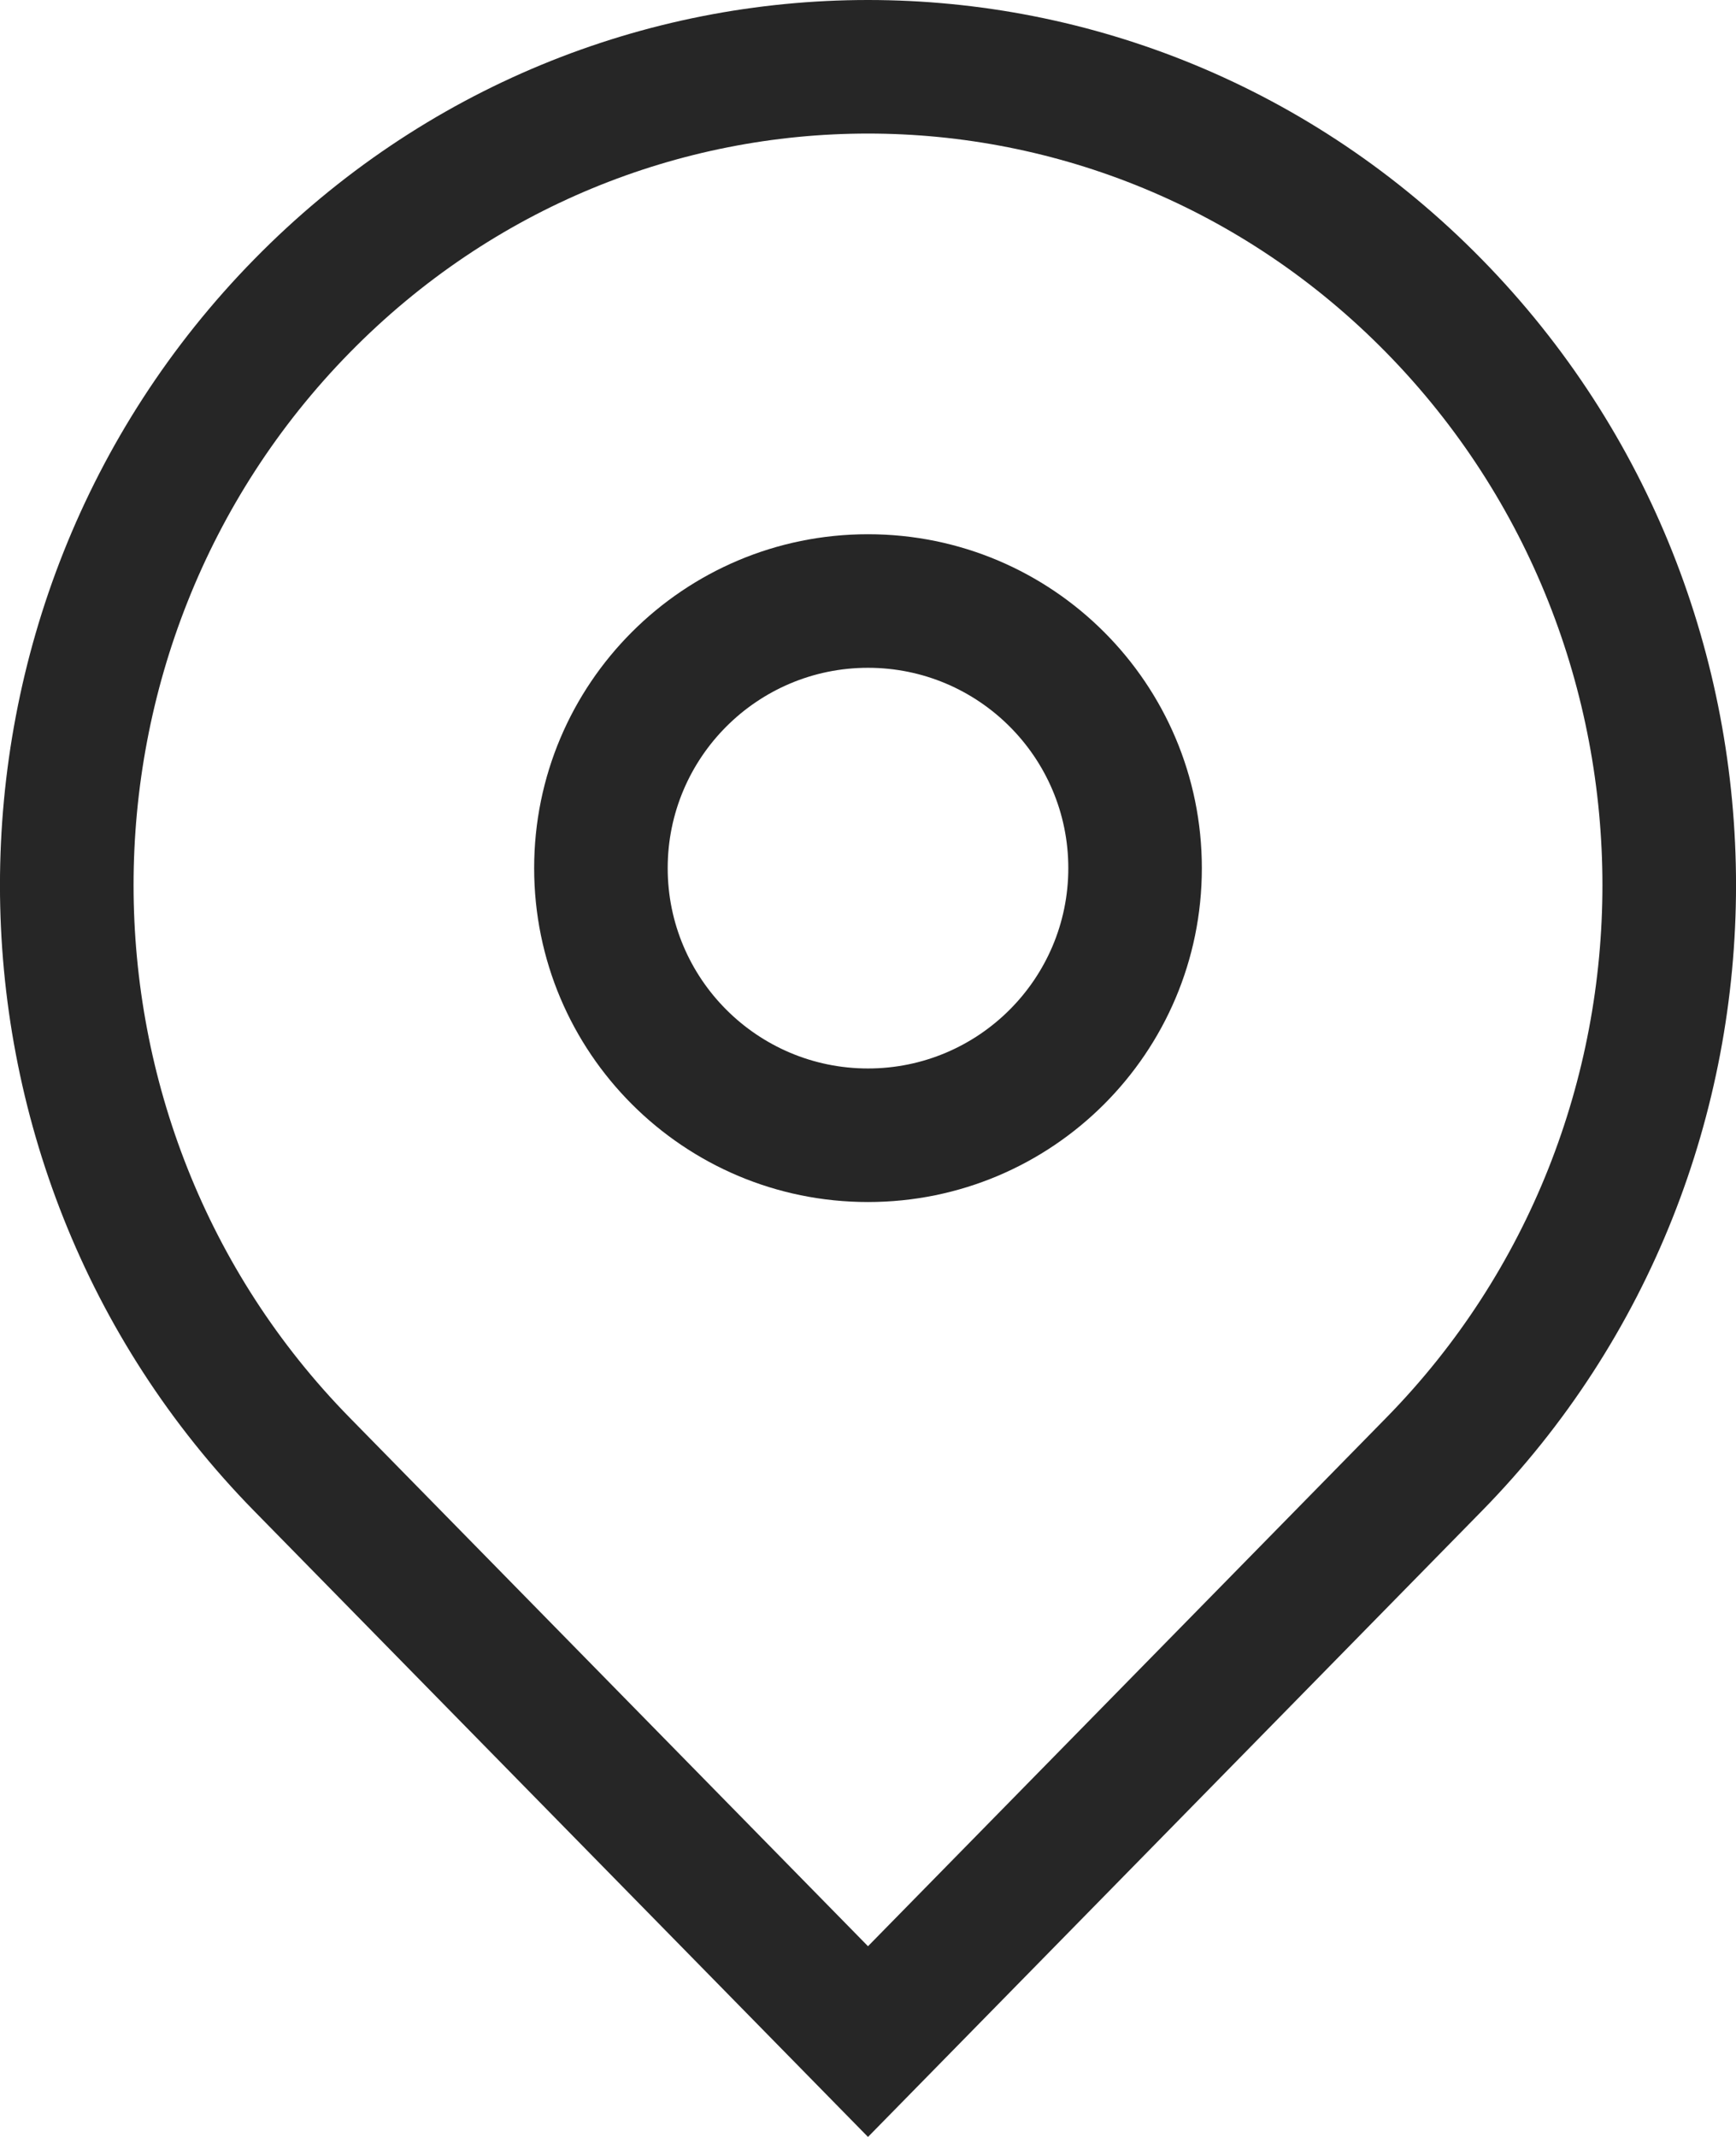 <svg width="13" height="16" viewBox="0 0 13 16" version="1.1" xmlns="http://www.w3.org/2000/svg" xmlns:xlink="http://www.w3.org/1999/xlink">
<title></title>
<desc>Created using Figma</desc>
<g id="Canvas" transform="matrix(1 0 0 1 149.5 473)">
<g id="location">
<g id="Combined-Shape">
<use xlink:href="#path0_stroke" transform="translate(-149 -472.5)" fill="#262626"/>
</g>
<g id="Oval-3">
<use xlink:href="#path1_stroke" transform="translate(-145 -468.5)" fill="#262626"/>
</g>
</g>
</g>
<defs>
<path id="path0_stroke" d="M 6 14.786L 5.643 15.136L 6 15.5L 6.357 15.136L 6 14.786ZM 10.239 10.464L 10.596 10.814L 10.239 10.464ZM 10.239 1.791L 10.596 1.441L 10.239 1.791ZM 1.761 1.791L 1.404 1.441L 1.761 1.791ZM 1.761 10.464L 2.118 10.114L 1.761 10.464ZM 6.357 15.136L 10.596 10.814L 9.882 10.114L 5.643 14.436L 6.357 15.136ZM 10.596 10.814C 13.135 8.226 13.135 4.029 10.596 1.441L 9.882 2.141C 12.039 4.341 12.039 7.914 9.882 10.114L 10.596 10.814ZM 10.596 1.441C 8.058 -1.147 3.942 -1.147 1.404 1.441L 2.118 2.141C 4.264 -0.047 7.736 -0.047 9.882 2.141L 10.596 1.441ZM 1.404 1.441C -1.135 4.029 -1.135 8.226 1.404 10.814L 2.118 10.114C -0.039 7.914 -0.039 4.341 2.118 2.141L 1.404 1.441ZM 1.404 10.814L 5.643 15.136L 6.357 14.436L 2.118 10.114L 1.404 10.814Z"/>
<path id="path1_stroke" d="M 2 4.5C 3.381 4.5 4.5 3.381 4.5 2L 3.5 2C 3.5 2.828 2.828 3.5 2 3.5L 2 4.5ZM 4.5 2C 4.5 0.619 3.381 -0.5 2 -0.5L 2 0.5C 2.828 0.5 3.5 1.172 3.5 2L 4.5 2ZM 2 -0.5C 0.619 -0.5 -0.5 0.619 -0.5 2L 0.5 2C 0.5 1.172 1.172 0.5 2 0.5L 2 -0.5ZM -0.5 2C -0.5 3.381 0.619 4.5 2 4.5L 2 3.5C 1.172 3.5 0.5 2.828 0.5 2L -0.5 2Z"/>
</defs>
</svg>
